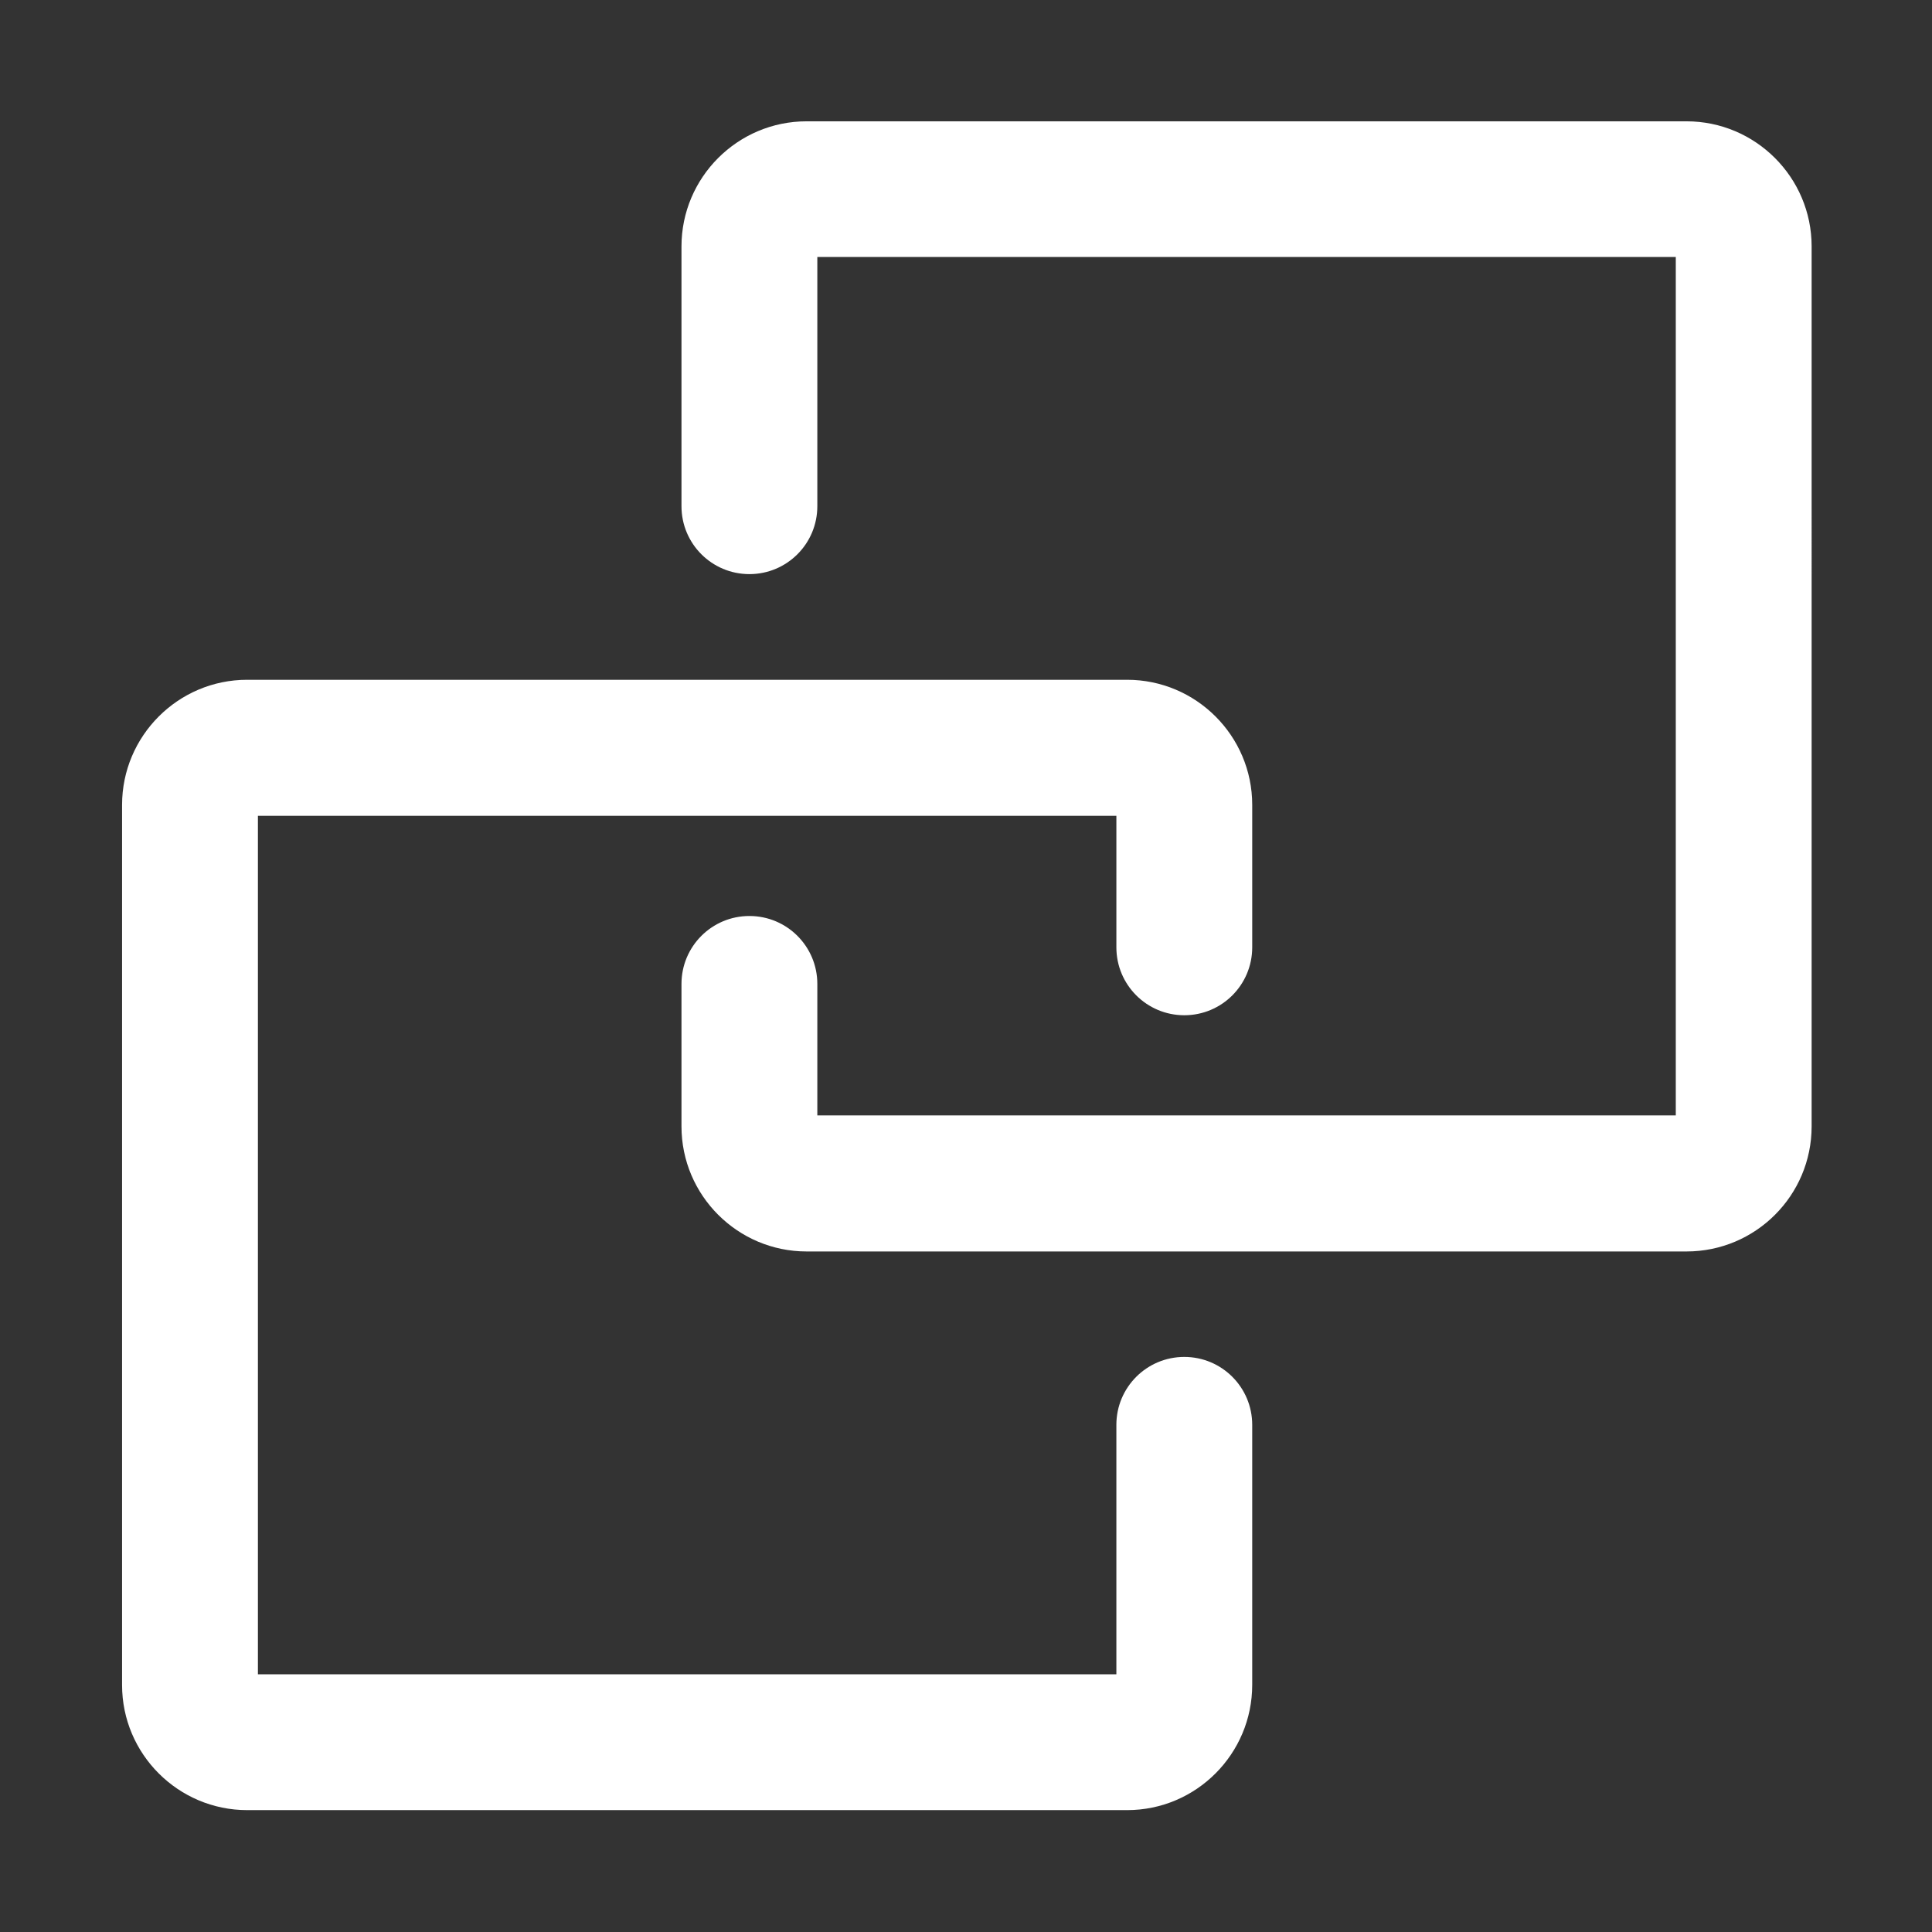 <?xml version="1.0" standalone="no"?><!DOCTYPE svg PUBLIC "-//W3C//DTD SVG 1.1//EN" "http://www.w3.org/Graphics/SVG/1.1/DTD/svg11.dtd"><svg t="1655707279789" class="icon" viewBox="0 0 1024 1024" version="1.1" xmlns="http://www.w3.org/2000/svg" p-id="7042" xmlns:xlink="http://www.w3.org/1999/xlink" width="15" height="15"><rect x="0" y="0" width="1024" height="1024" fill="#333333" stroke="none"/><defs><style type="text/css">@font-face { font-family: feedback-iconfont; src: url("//at.alicdn.com/t/font_1031158_u69w8yhxdu.woff2?t=1630033759944") format("woff2"), url("//at.alicdn.com/t/font_1031158_u69w8yhxdu.woff?t=1630033759944") format("woff"), url("//at.alicdn.com/t/font_1031158_u69w8yhxdu.ttf?t=1630033759944") format("truetype"); }
</style></defs><path d="M893.9 663.3H427.5c-36.5 0-66.3-29.7-66.3-66.3v-75.5c0-19.9 16.1-36 36-36s36 16.1 36 36v69.7h455v-455h-455v132.1c0 19.9-16.1 36-36 36s-36-16.1-36-36V130.6c0-36.5 29.7-66.3 66.3-66.3h466.4c36.5 0 66.3 29.7 66.3 66.3V597c0 36.6-29.7 66.3-66.3 66.3z" p-id="7043" fill="#ffffff"></path><path d="M597.4 959.4H131c-36.5 0-66.3-29.7-66.3-66.3V426.6c0-36.5 29.7-66.3 66.3-66.3h466.4c36.5 0 66.3 29.7 66.3 66.3v75.5c0 19.9-16.1 36-36 36s-36-16.1-36-36v-69.7h-455v455h455V755.2c0-19.9 16.1-36 36-36s36 16.1 36 36V893c0 36.6-29.7 66.4-66.3 66.4z" p-id="7044" fill="#ffffff"></path></svg>